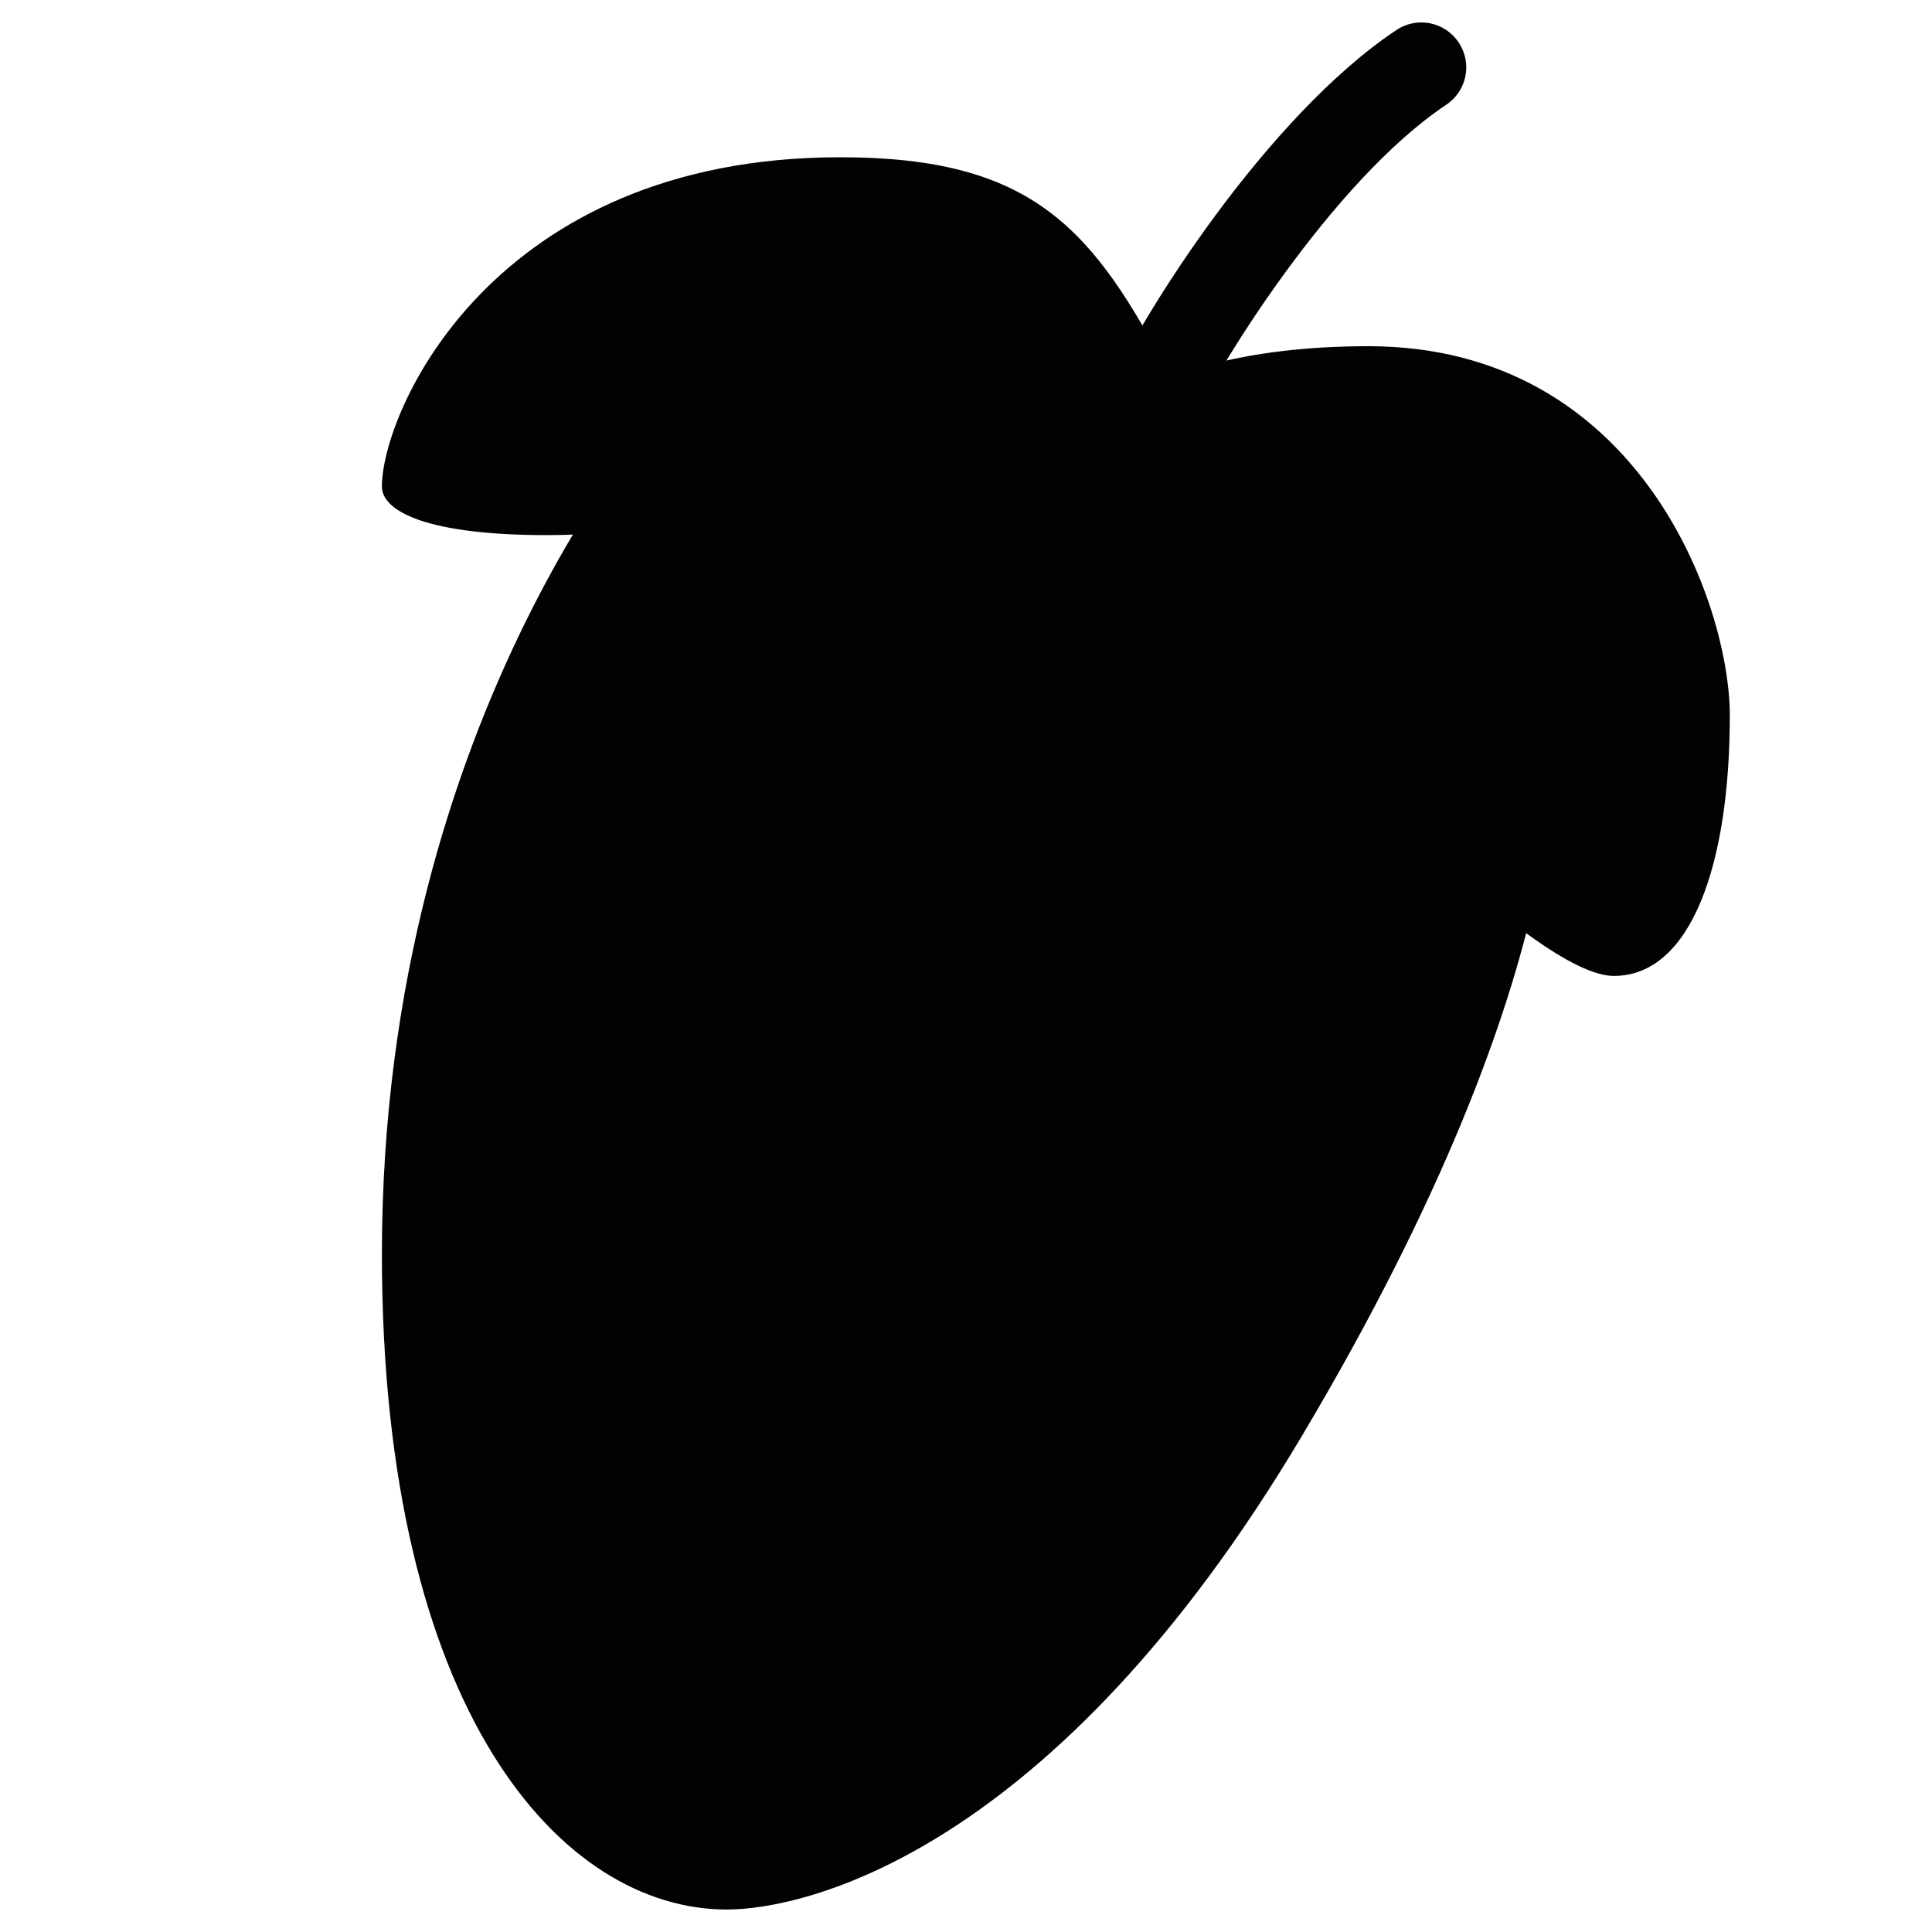 <?xml version="1.0" encoding="utf-8" standalone="no"?><svg xmlns:android="http://schemas.android.com/apk/res/android" height="43.0" width="43.0" xmlns="http://www.w3.org/2000/svg">
    <path android:fillAlpha="0.5" android:strokeAlpha="0.6" d="m14.898,8.874c0,0 -6.398,6.887 -6.398,19.041 0,10.201 4.005,14.585 7.677,14.585 1.706,0 7.25,-1.215 12.795,-10.533 6.407,-10.767 5.545,-15.8 5.545,-15.8z" fill="#020203" fill-opacity="1.0"/>
    <path d="m30.451,7.705c-2.927,0 -4.39,0.701 -4.39,0.701 -1.722,-3.313 -3.056,-4.906 -7.36,-4.906 -7.748,0 -10.201,5.67 -10.201,7.327 0,0.577 1.076,1.083 3.659,1.083 2.583,0 5.854,-0.701 5.854,-0.701 -0.494,0.947 -0.732,2.102 -0.732,3.504 0,3.504 2.195,6.307 5.122,6.307 4.39,0 6.585,-4.905 6.585,-4.905 0,0 5.122,5.606 6.93,5.606 1.722,0 2.582,-2.484 2.582,-5.798 0,-2.485 -2.023,-8.218 -8.049,-8.218z" fill="#020203" fill-opacity="1.0"/>
    <path d="m25.5,10.242c-0.135,0 -0.271,-0.027 -0.402,-0.085 -0.505,-0.223 -0.735,-0.813 -0.513,-1.318 0.809,-1.837 3.631,-6.264 6.495,-8.171 0.459,-0.308 1.08,-0.182 1.386,0.278 0.307,0.459 0.182,1.08 -0.278,1.386 -2.54,1.692 -5.158,5.917 -5.772,7.313 -0.166,0.374 -0.532,0.597 -0.916,0.597z" fill="#020203" fill-opacity="1.0"/>
</svg>